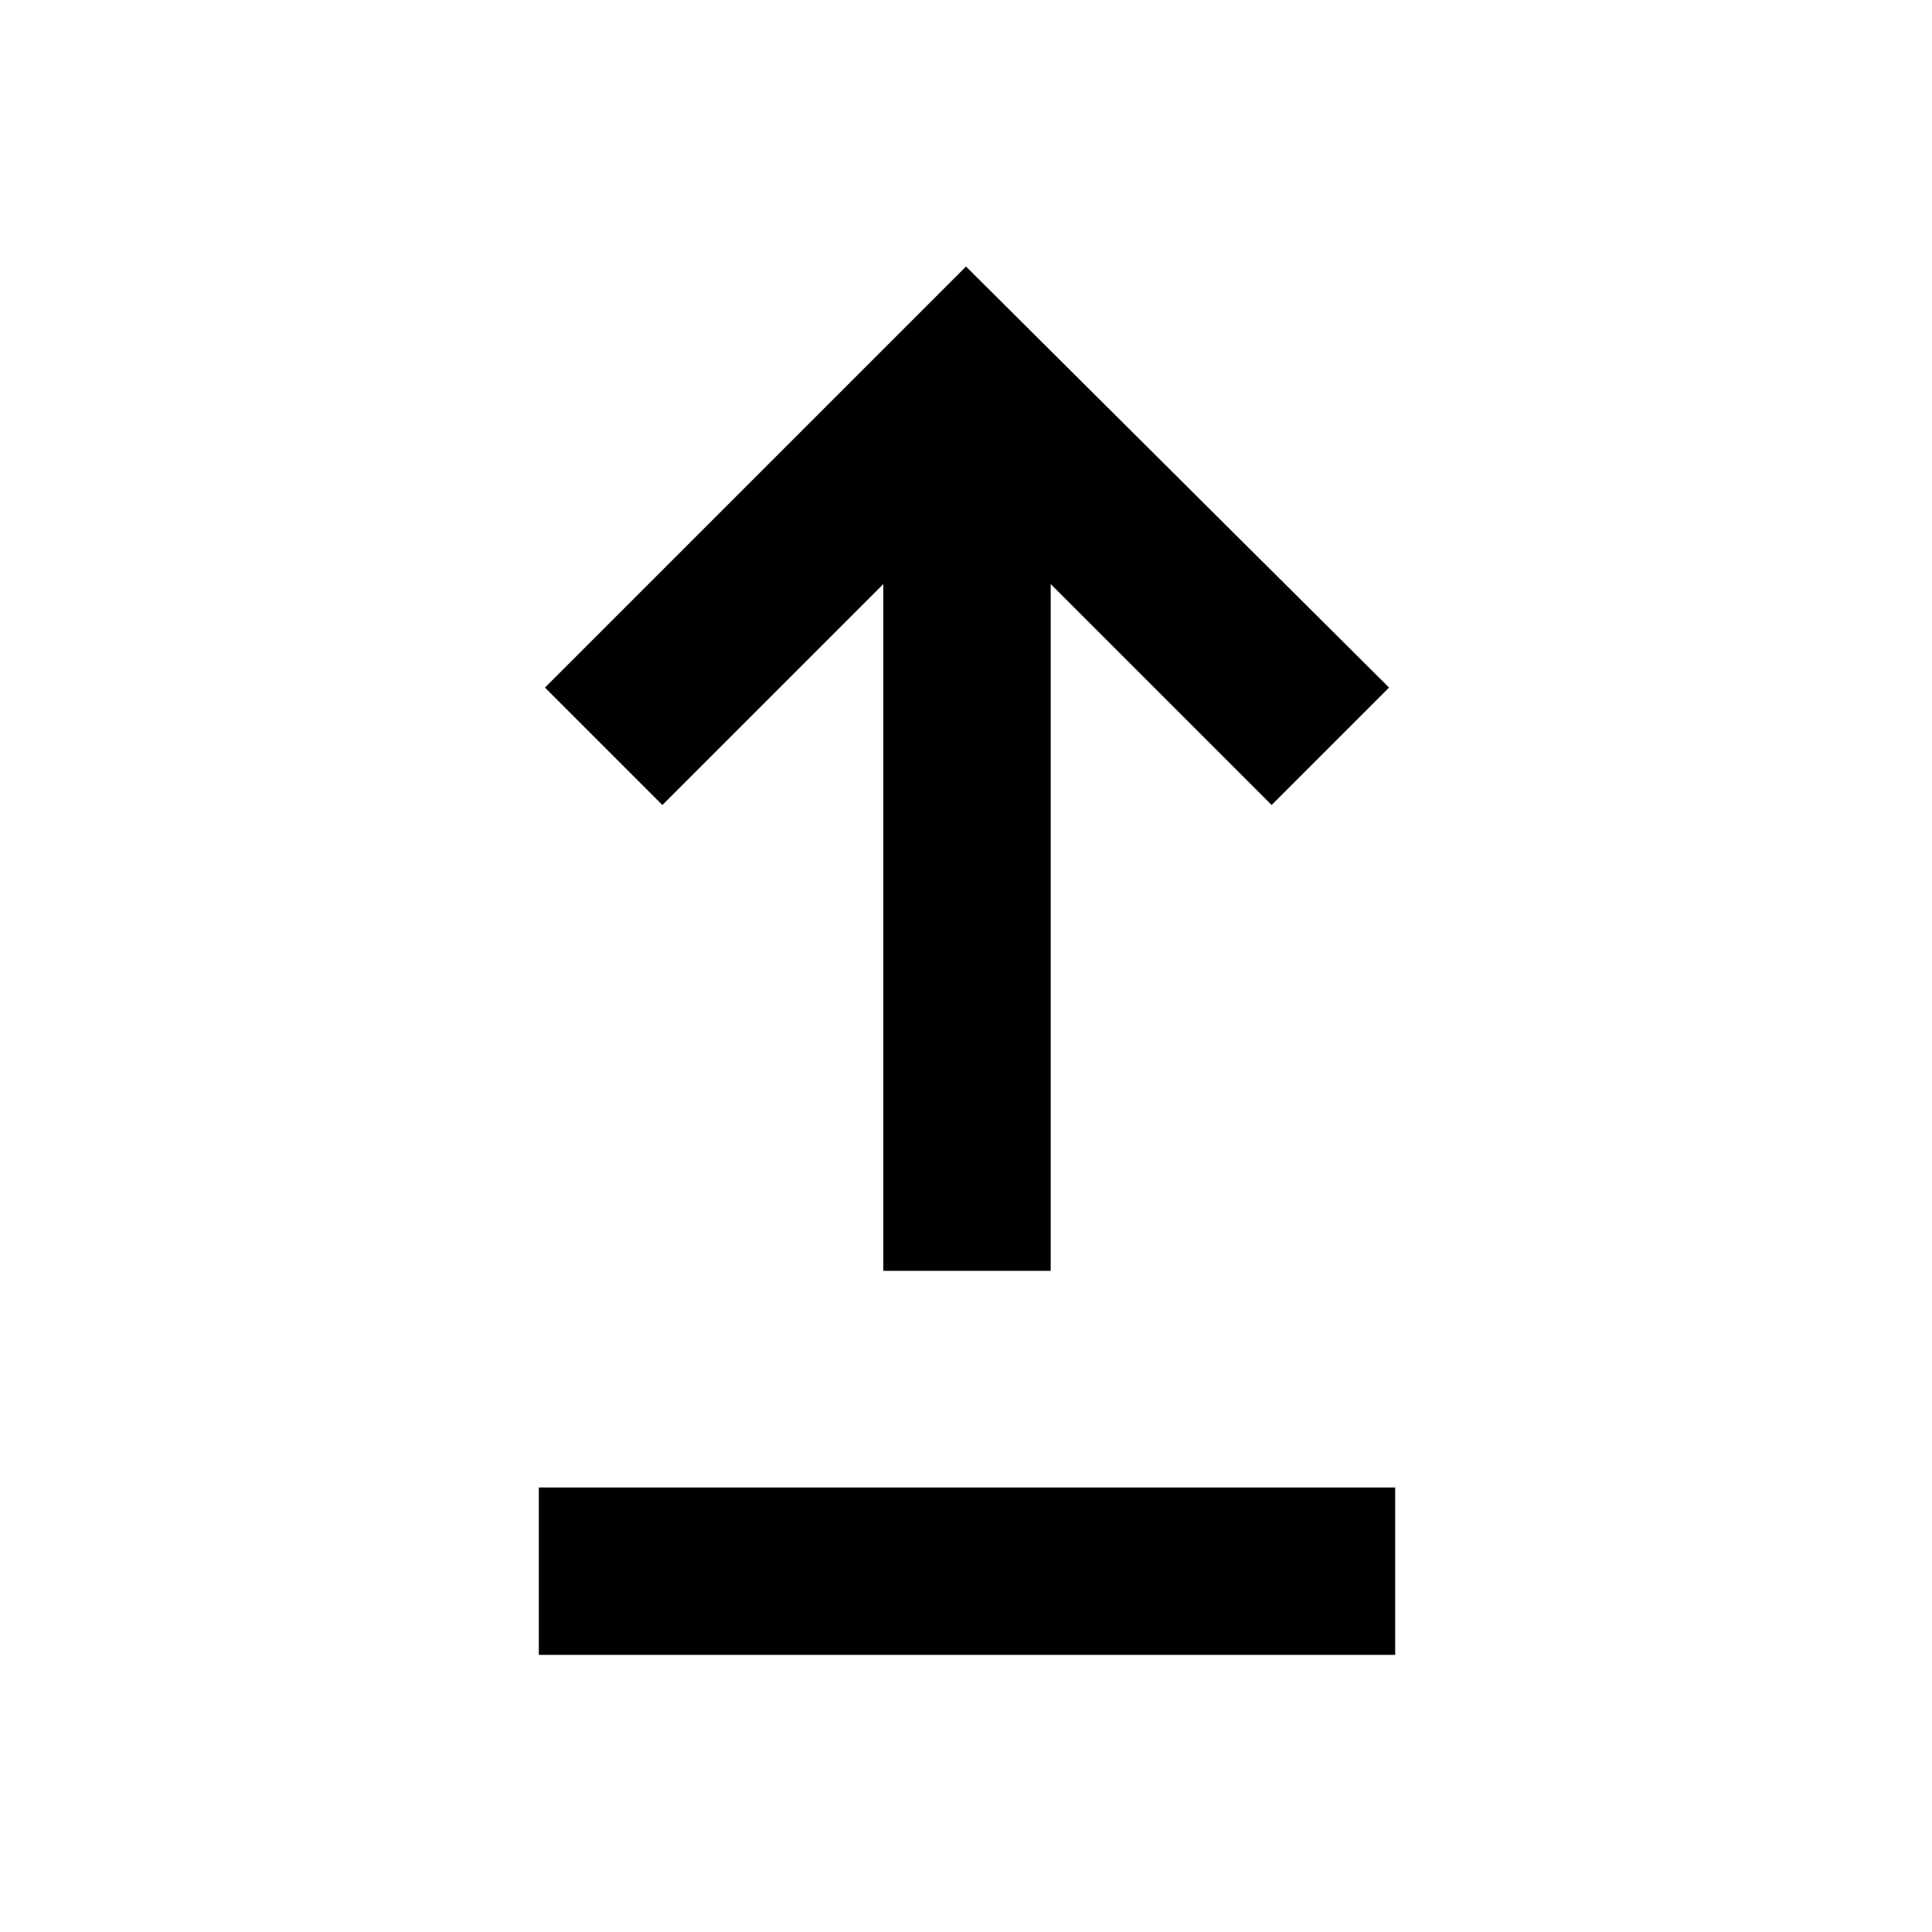 <svg xmlns="http://www.w3.org/2000/svg" height="48" viewBox="0 -960 960 960" width="48"><path d="M267.739-137.695v-83.175h425.522v83.175H267.739Zm171.174-190.827v-341.26L329.13-560l-58.348-58.348L480-827.566l210.218 209.218L631.87-560 522.087-669.782v341.26h-83.174Z"/></svg>